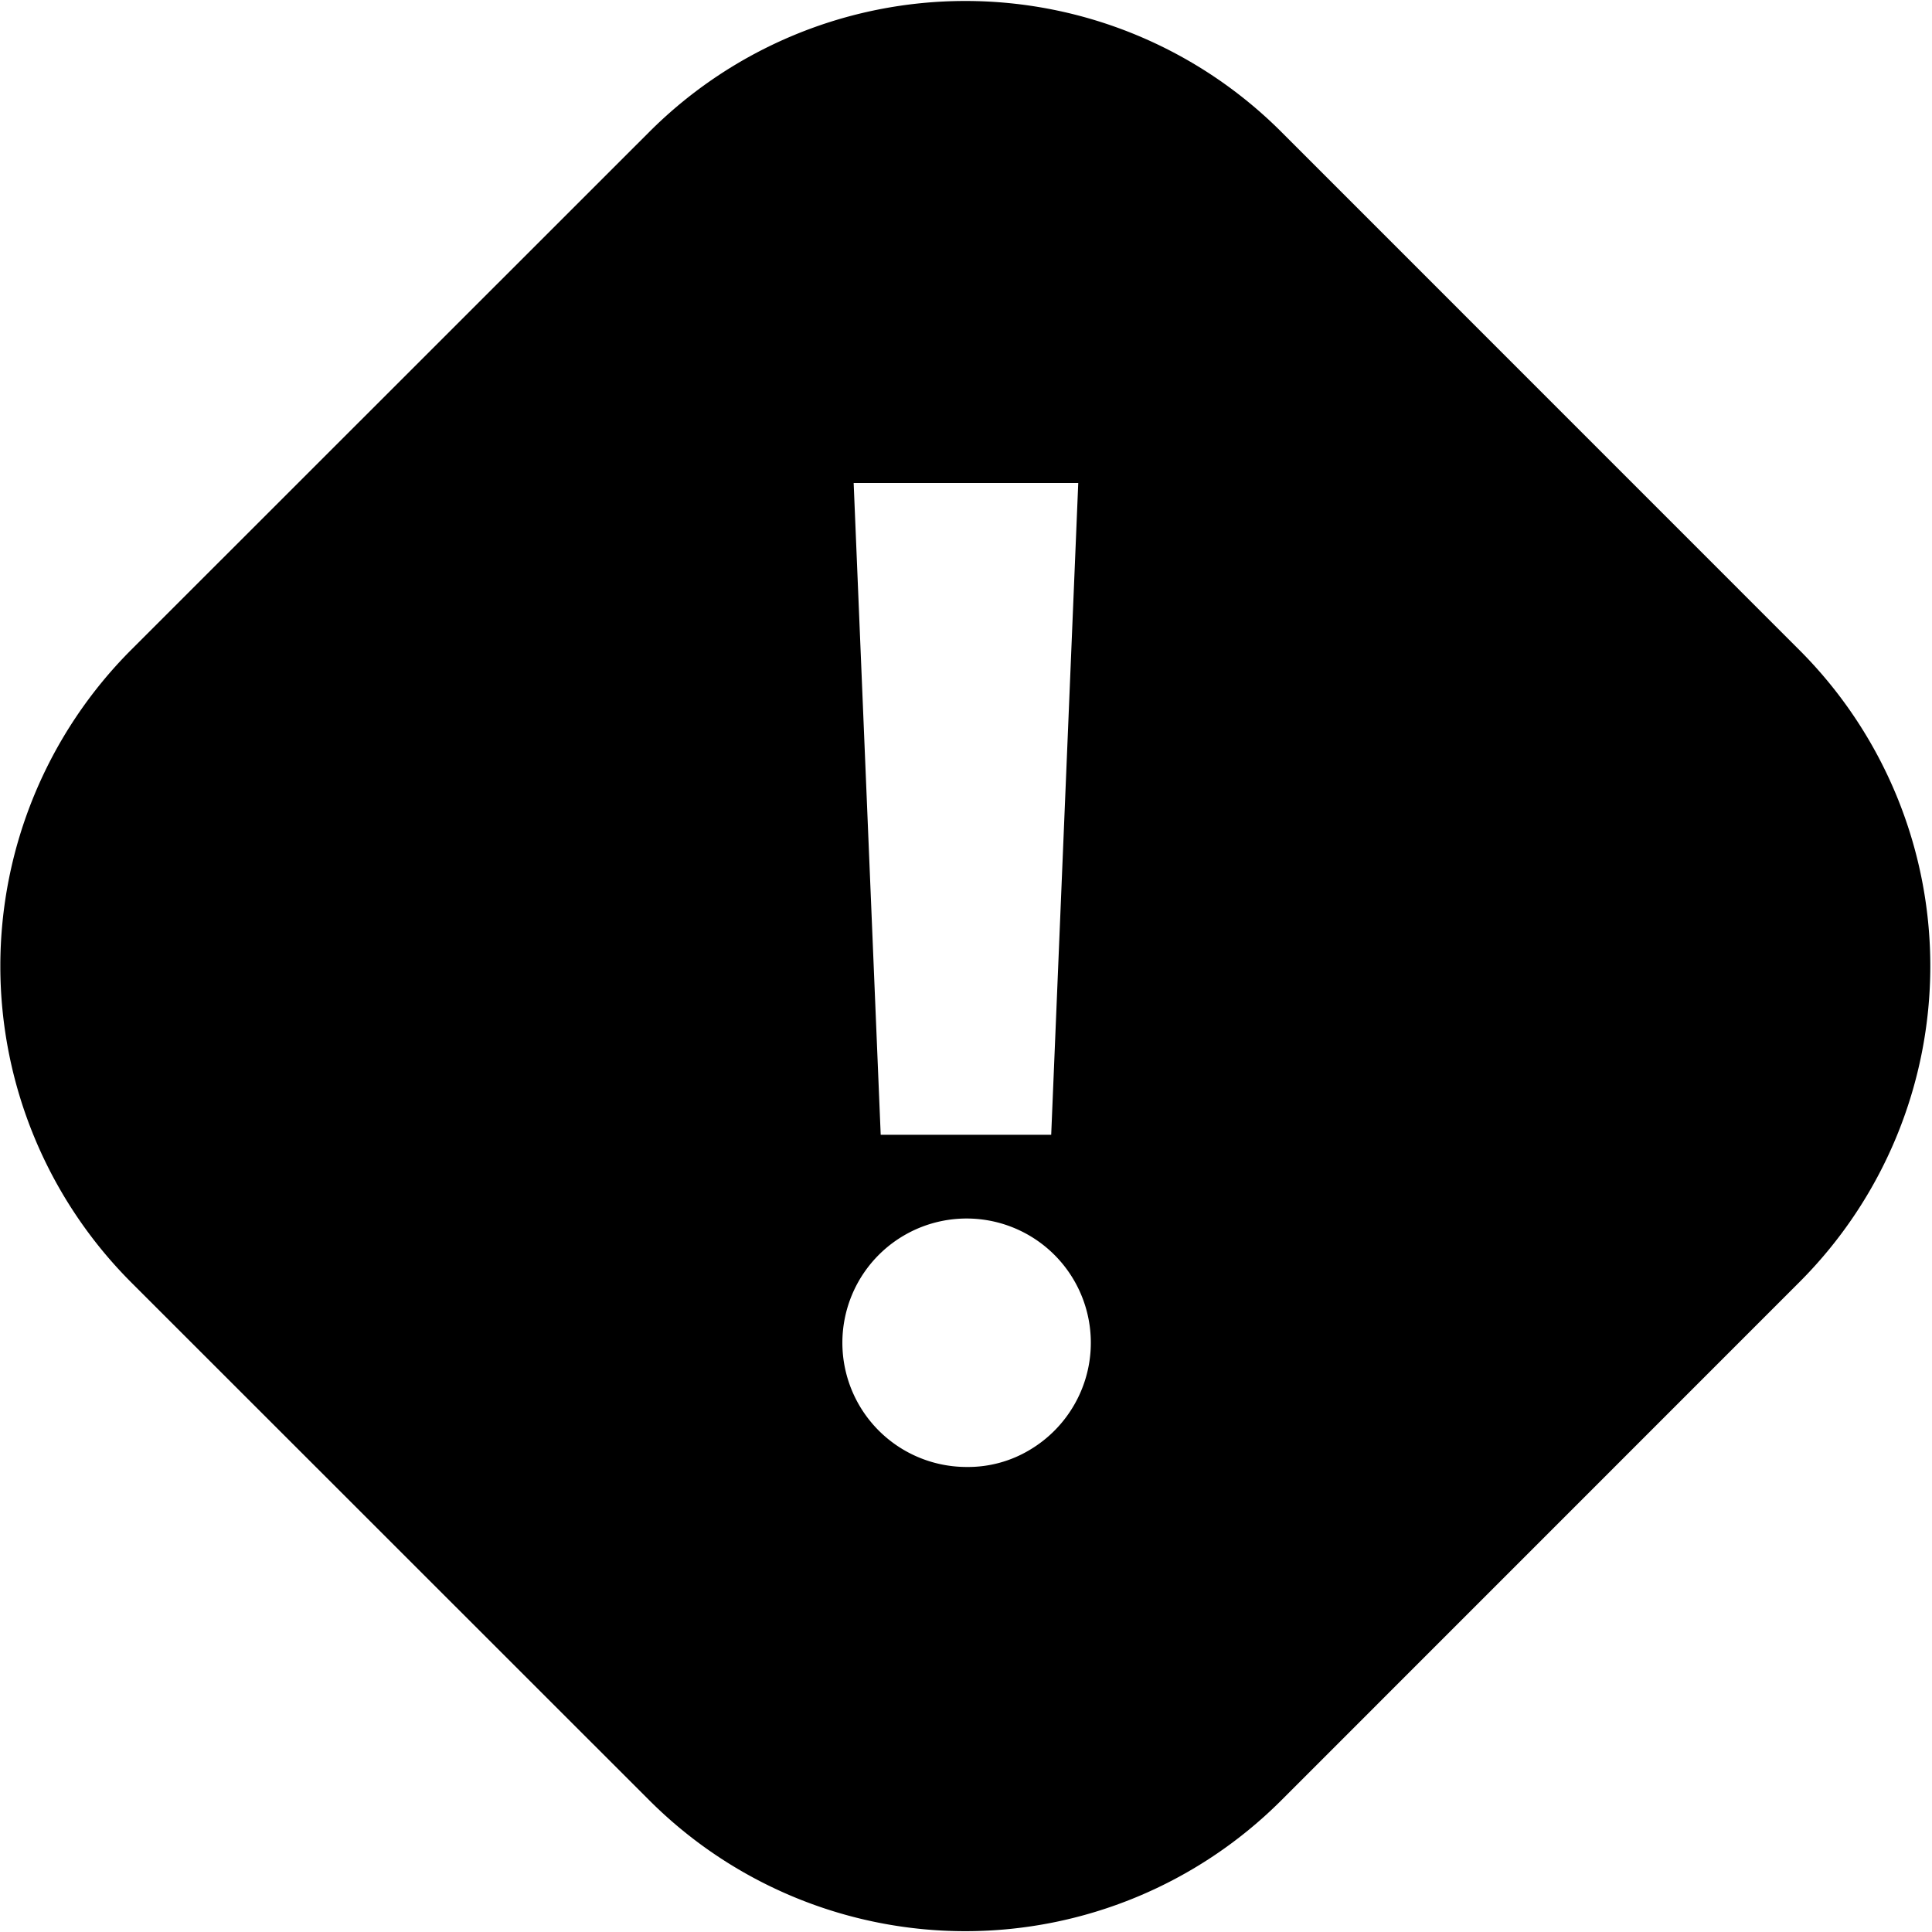 <svg xmlns="http://www.w3.org/2000/svg" width="20" height="20" fill="currentColor"><path d="m18.628 6.73-5.364-5.365a4.626 4.626 0 0 0-6.542 0L1.355 6.73a4.634 4.634 0 0 0 0 6.542l5.367 5.365a4.627 4.627 0 0 0 6.542 0l5.364-5.365a4.627 4.627 0 0 0 0-6.542ZM11.162 5l-.28 6.747H9.117L8.837 5h2.325Zm-.038 9.536a1.29 1.29 0 0 1-.462.472 1.24 1.24 0 0 1-.655.178 1.286 1.286 0 1 1 1.117-.65Z"/></svg>